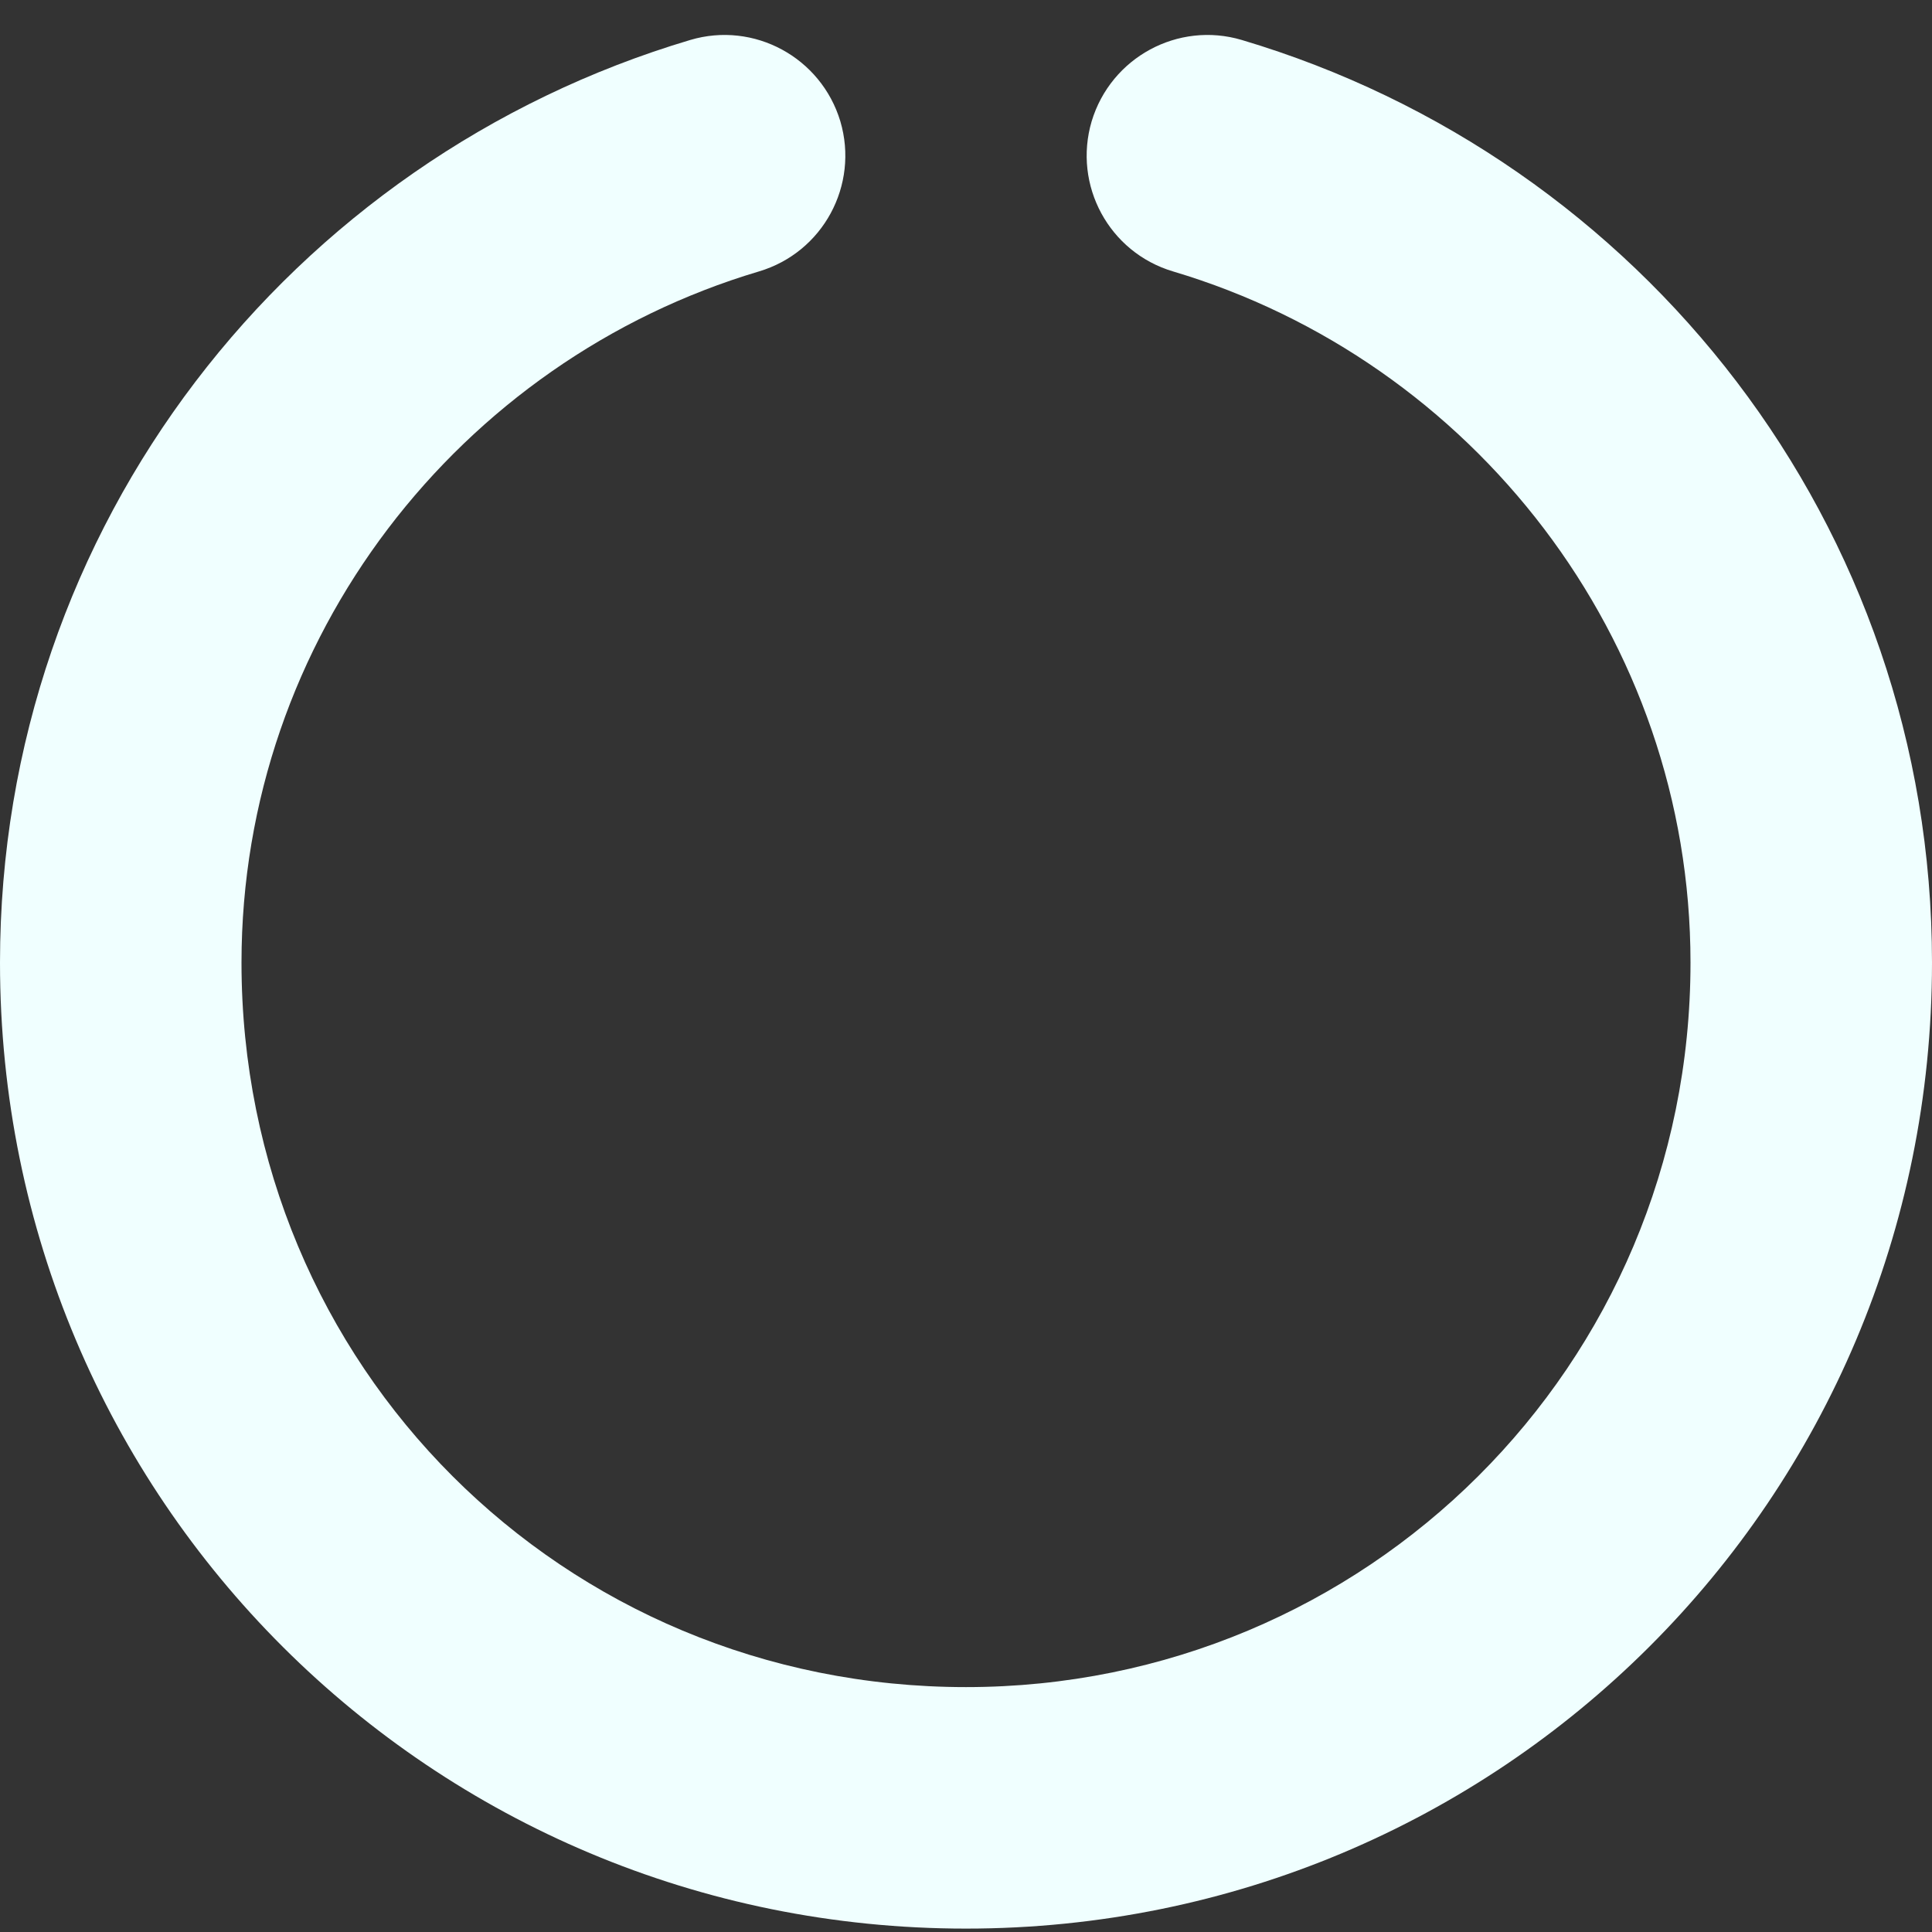 <svg xmlns="http://www.w3.org/2000/svg" style="color:red" viewBox="0 0 512 512"><rect x="0" y="0" width="512" height="512" fill="#333333" stroke="none"/><!--! Font Awesome Free 6.1.1 by @fontawesome - https://fontawesome.com License - https://fontawesome.com/license/free (Icons: CC BY 4.0, Fonts: SIL OFL 1.1, Code: MIT License) Copyright 2022 Fonticons, Inc.--><path fill="azure" d="M222.7 32.15c5 16.93-4.6 34.75-21.6 39.79C121.8 95.55 64 169.1 64 255.1c0 106.9 85.1 192 192 192 106 0 192-85.1 192-192 0-86-57.8-159.55-137.1-183.16-17-5.04-26.6-22.86-21.6-39.79 5.1-16.94 22.9-26.588 39.8-21.55C434.9 42.07 512 139.1 512 255.1c0 142.3-114.6 256-256 256S0 397.4 0 255.1c0-116 77.15-213.03 182.9-244.5 16.9-5.038 34.7 4.61 39.8 21.55z"/></svg>